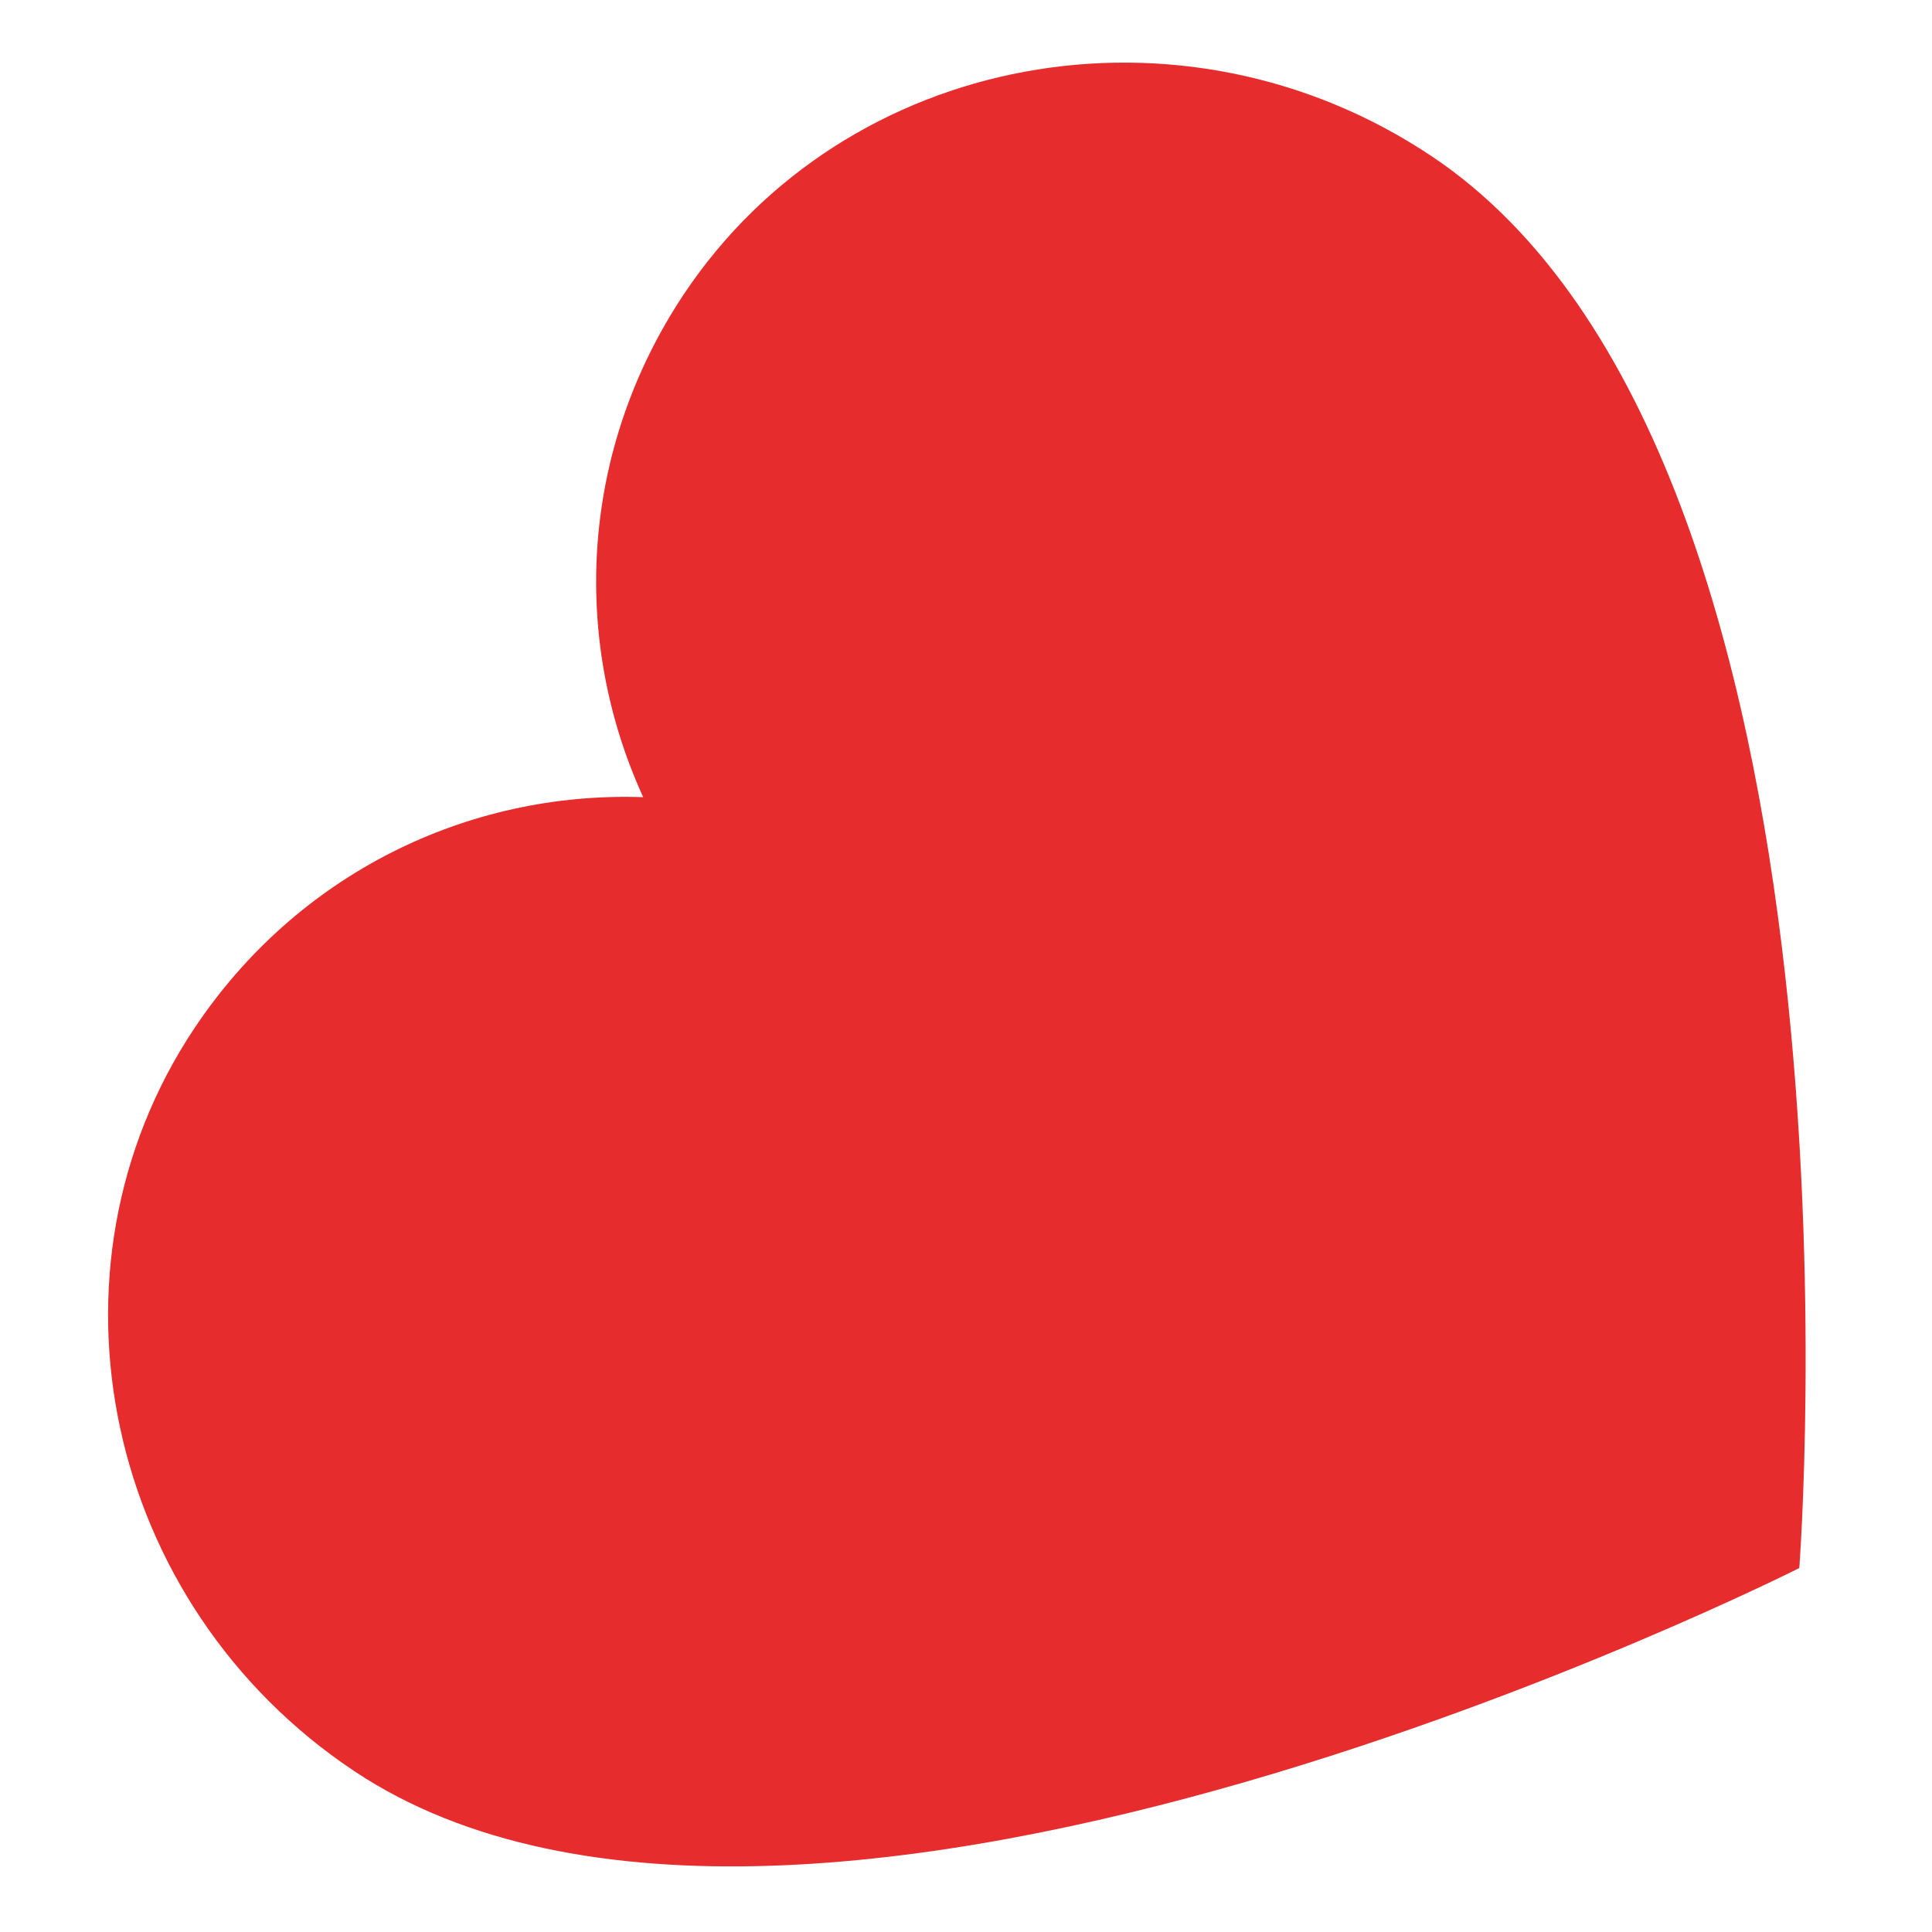 <svg width="13" height="13" viewBox="0 0 13 13" fill="none" xmlns="http://www.w3.org/2000/svg">
<path opacity="0.9" d="M4.602 1.979C3.911 3.016 3.835 4.286 4.328 5.364C3.143 5.323 2 5.881 1.308 6.919C0.221 8.549 0.705 10.798 2.383 11.917C5.408 13.934 12.107 10.551 12.107 10.551C12.107 10.551 12.68 3.083 9.63 1.049C7.952 -0.07 5.69 0.348 4.602 1.979Z" fill="#E31616"/>
</svg>
